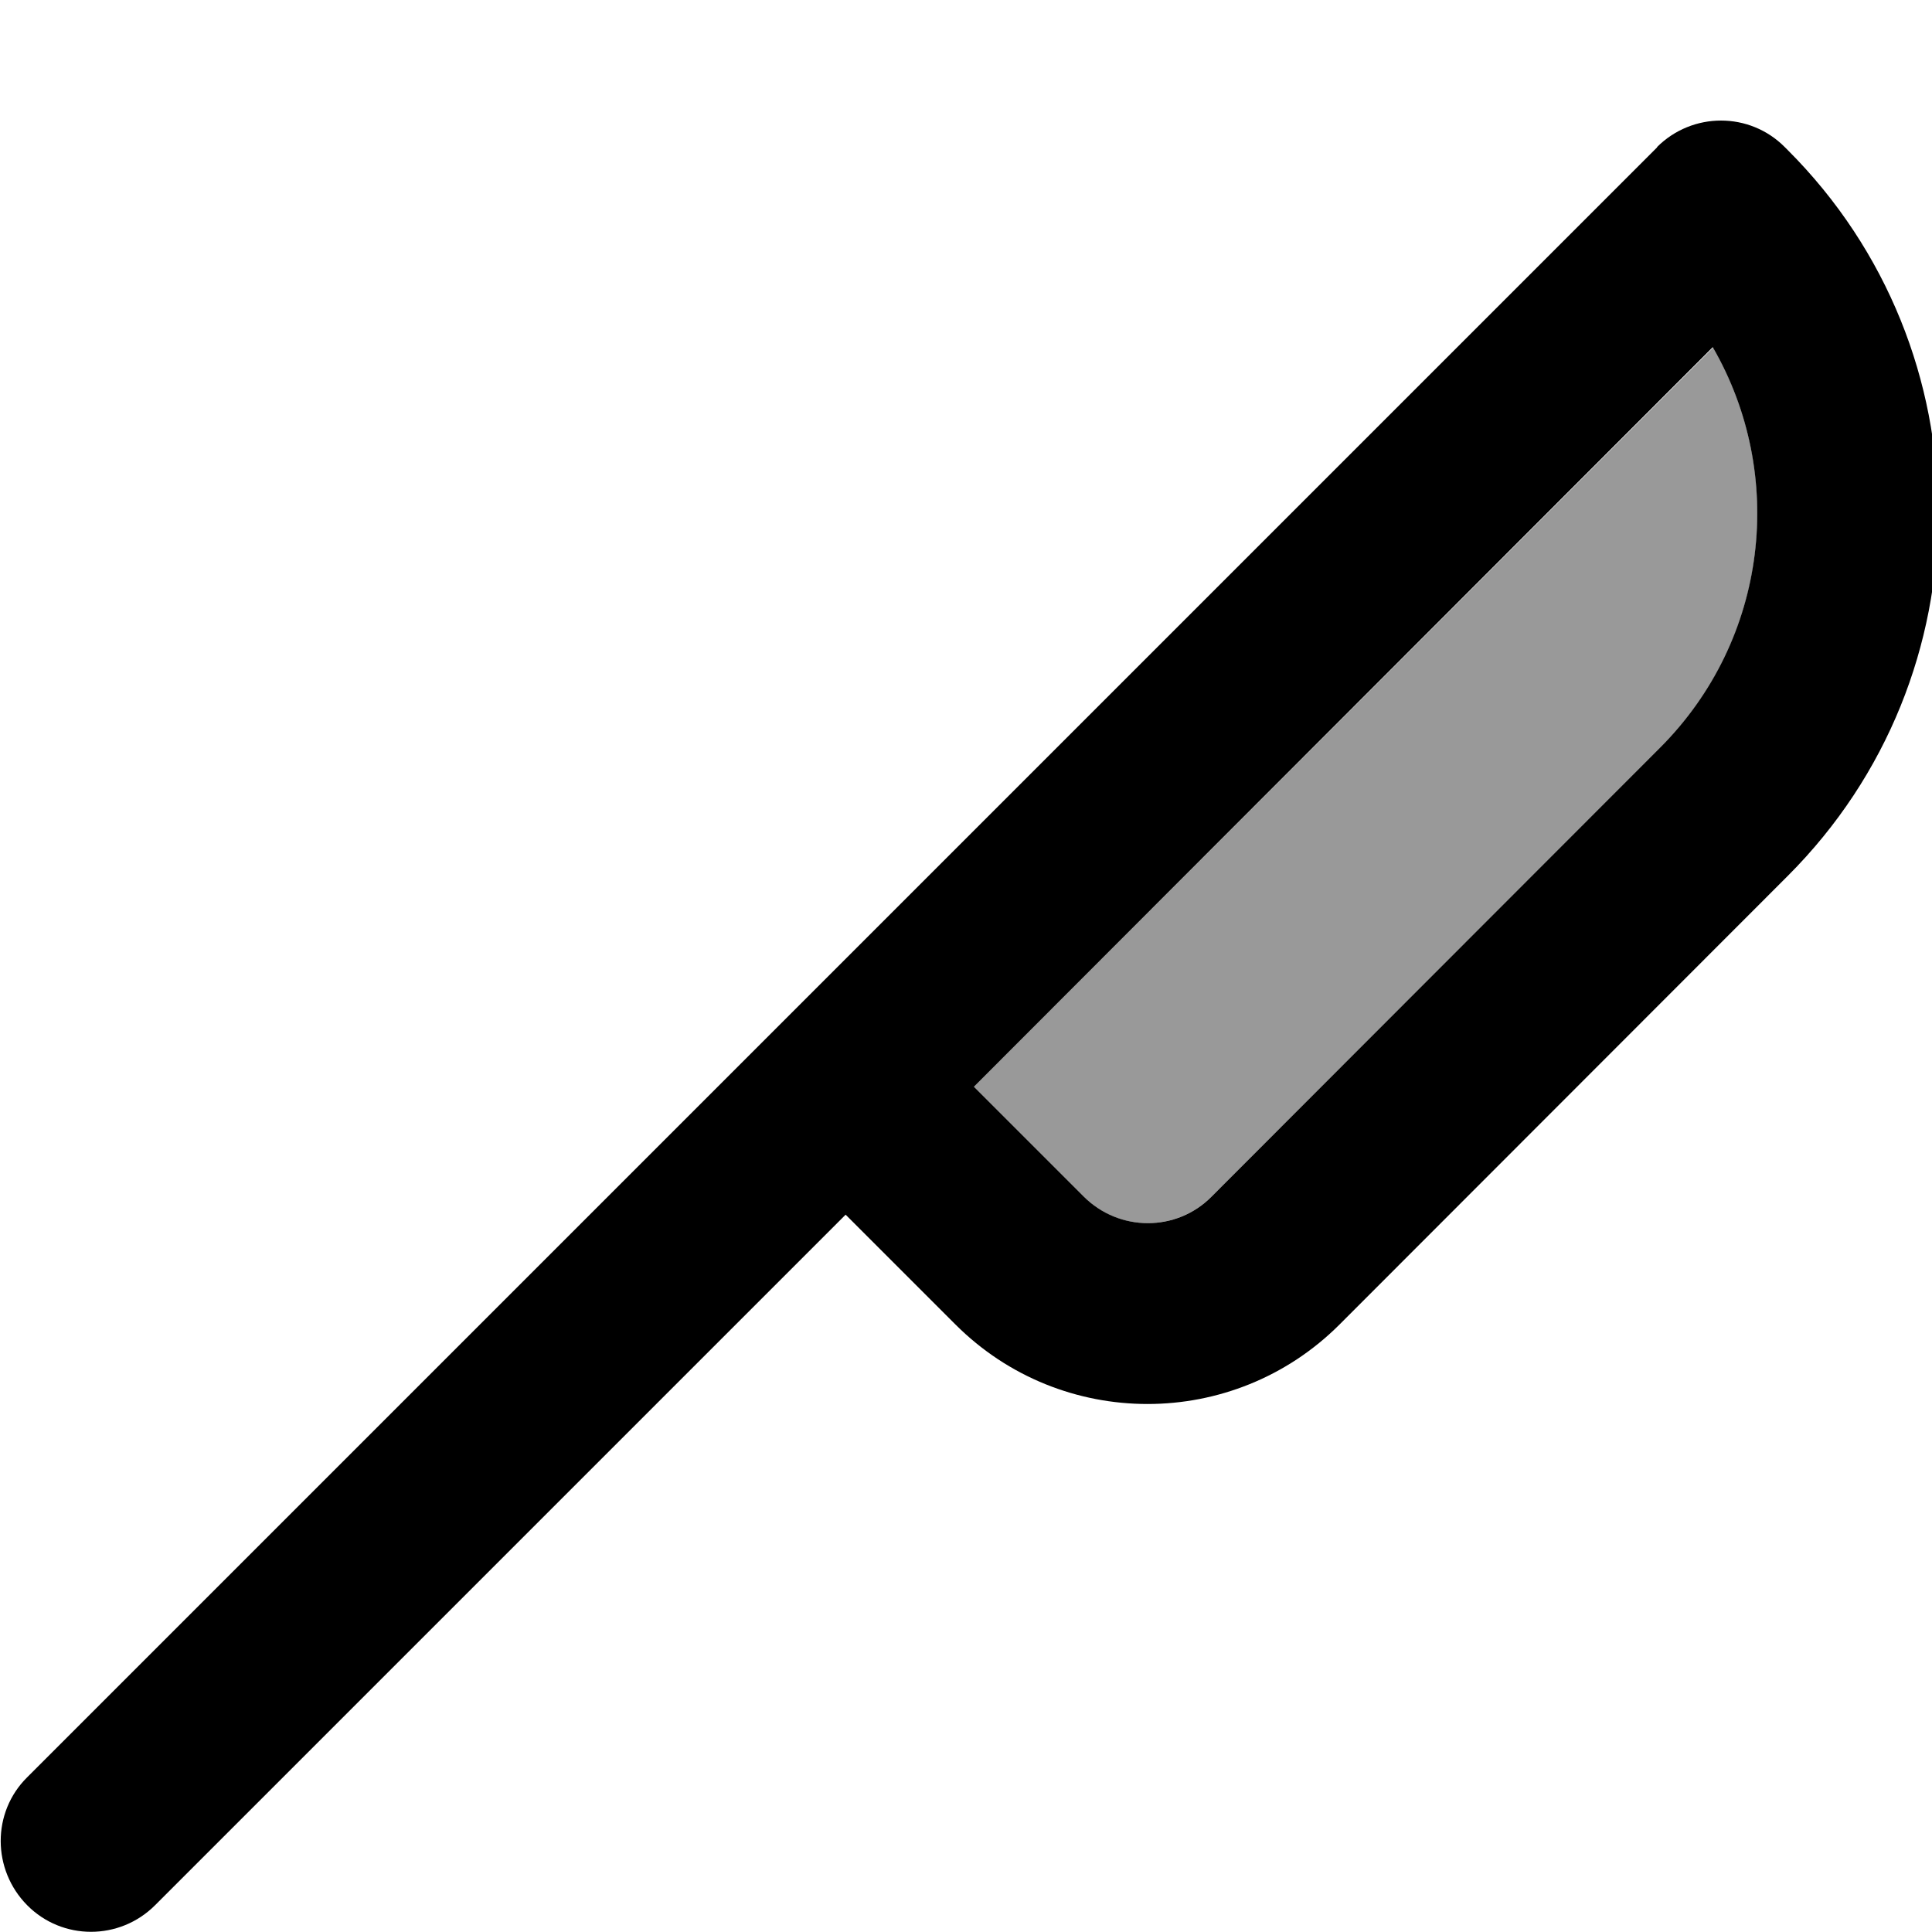 <svg xmlns="http://www.w3.org/2000/svg" viewBox="0 0 512 512"><!--! Font Awesome Pro 7.0.0 by @fontawesome - https://fontawesome.com License - https://fontawesome.com/license (Commercial License) Copyright 2025 Fonticons, Inc. --><path opacity=".4" fill="currentColor" d="M258.1 288L454 92.1c19.4 33.6 14.7 77.4-14 106.2L321.1 317.1c-9.4 9.4-24.6 9.4-33.9 0L258.1 288z"/><path fill="currentColor" d="M439.1 39c9.4-9.4 24.6-9.4 33.9 0l.8 .8c53.1 53.1 53.1 139.2 0 192.3L355 351c-28.1 28.1-73.7 28.1-101.8 0l-29.1-29.1-183 183c-9.4 9.4-24.6 9.4-33.9 0s-9.4-24.6 0-33.9l432-432zM258.1 288l29.1 29.1c9.4 9.4 24.6 9.4 33.9 0L439.9 198.2c28.8-28.8 33.5-72.5 14-106.2L258.1 288z"/></svg>